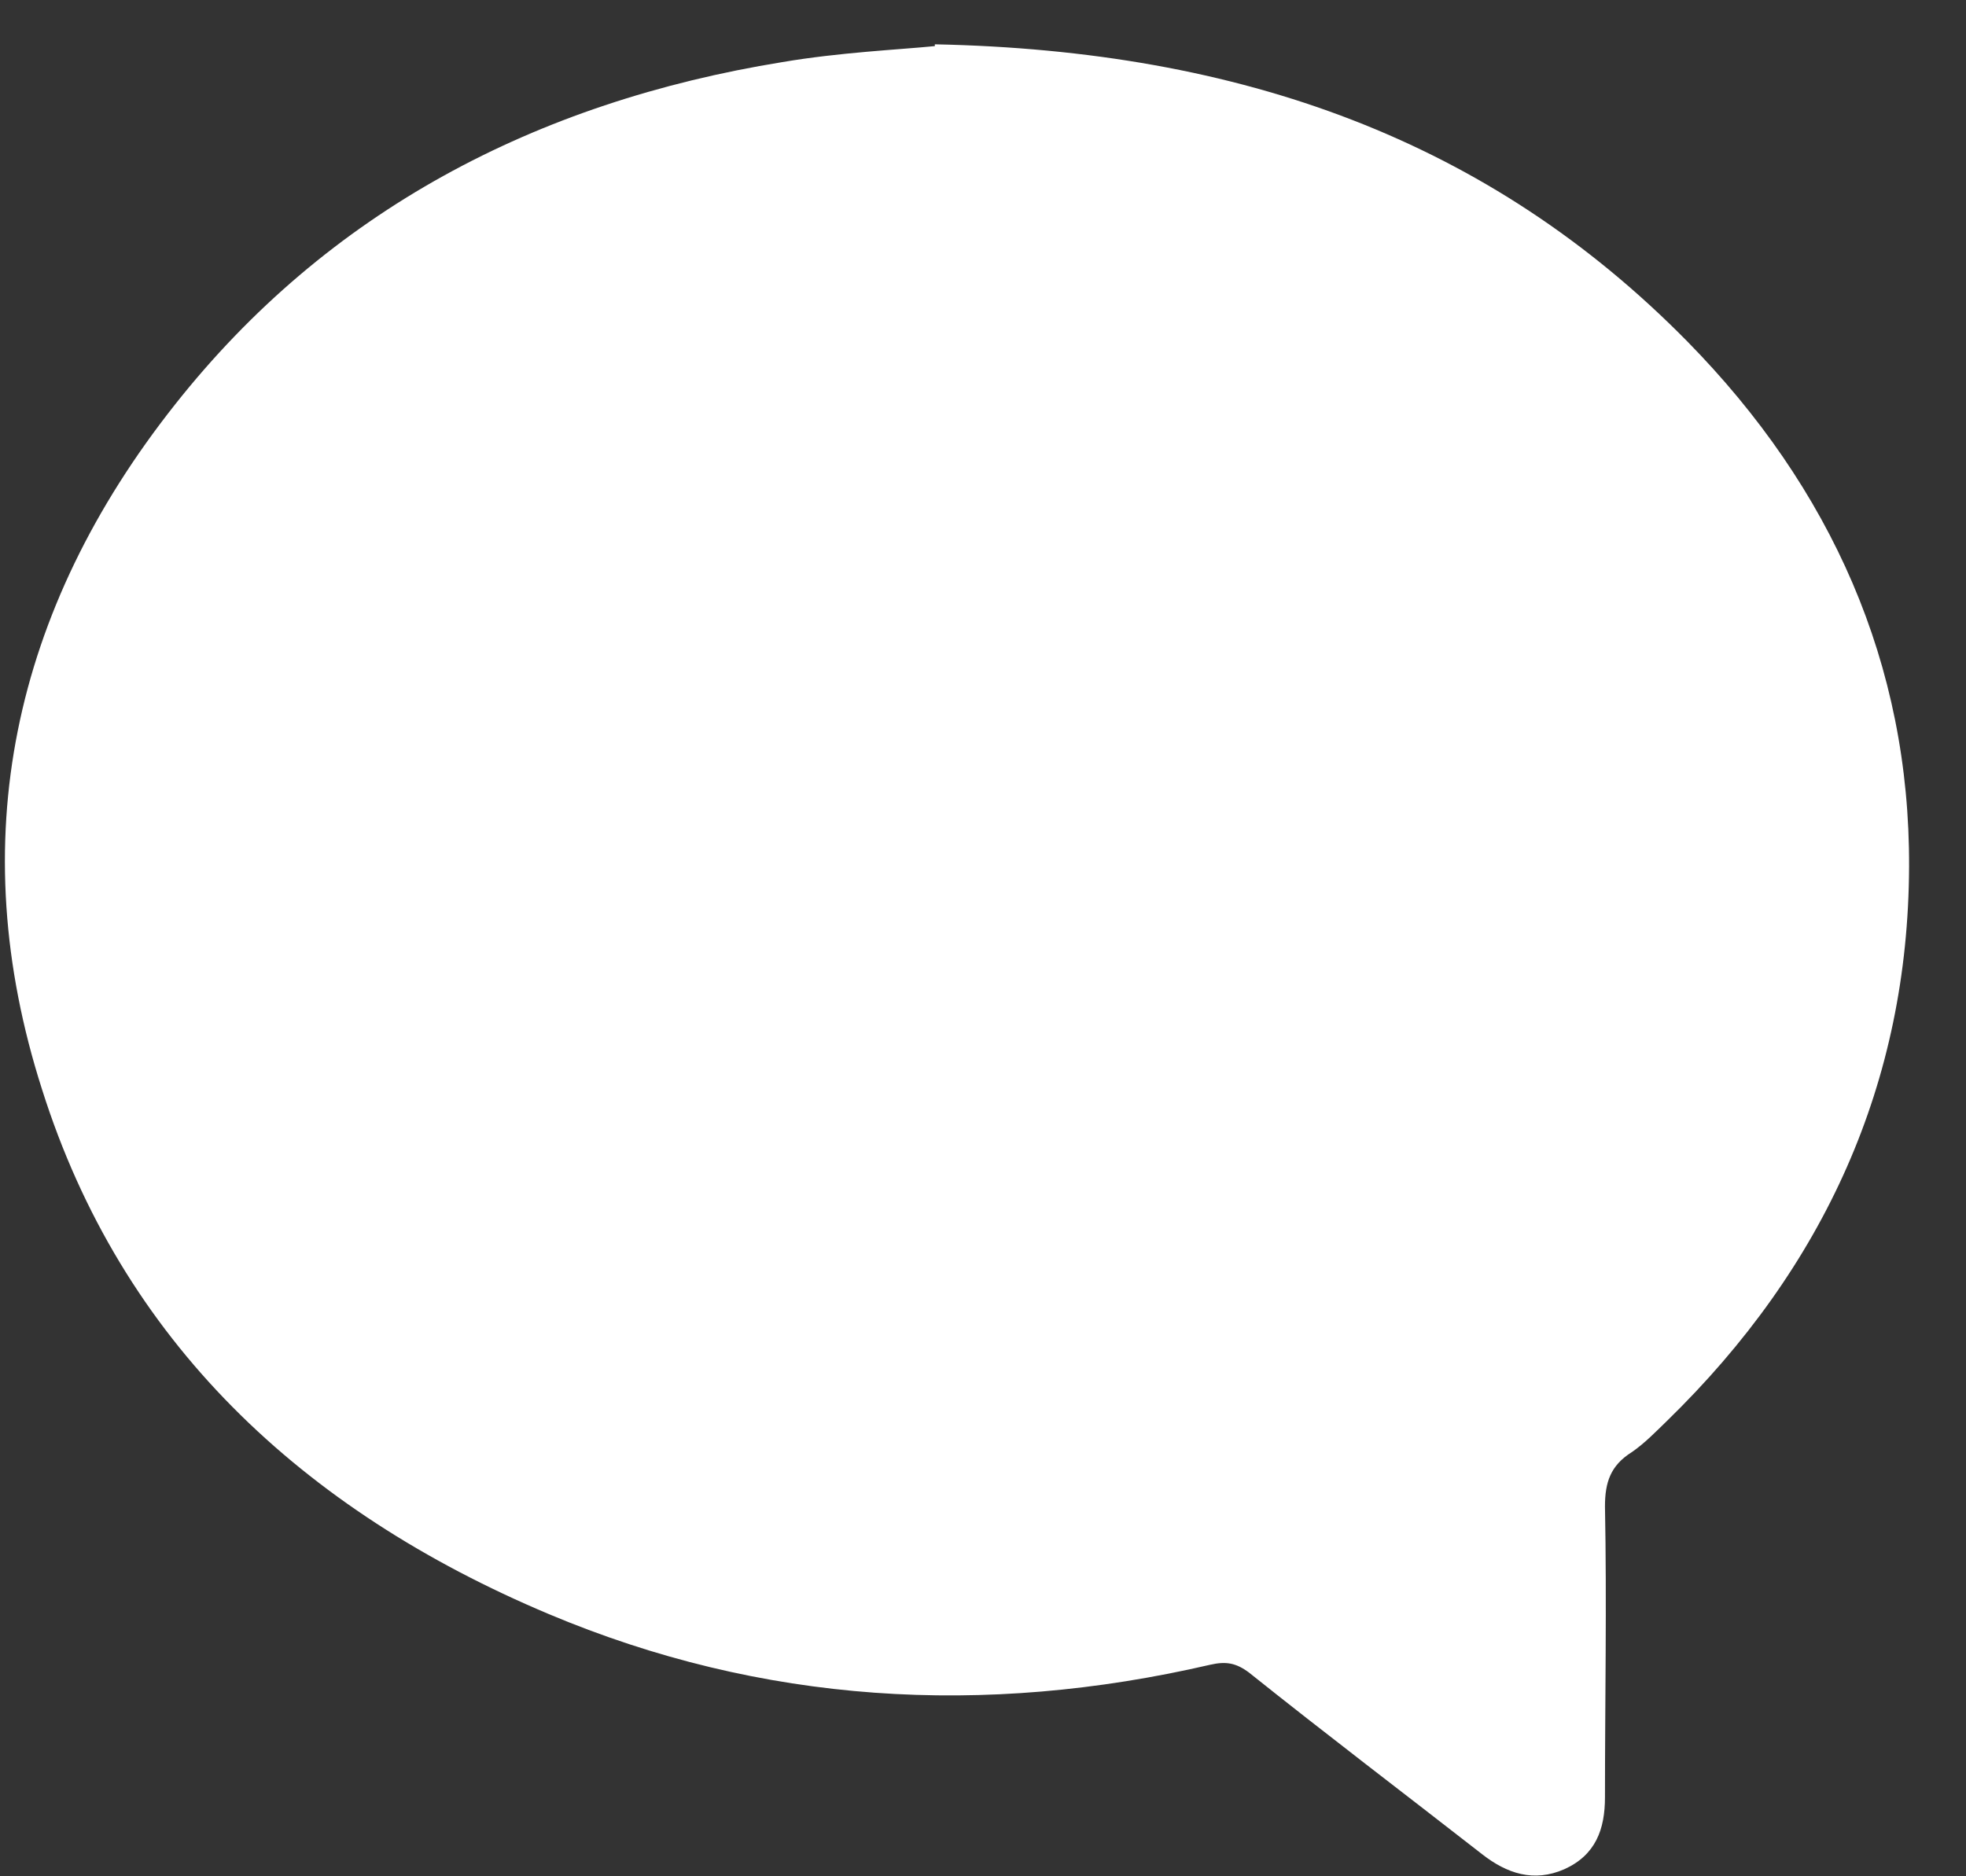 <svg width="22" height="21" viewBox="0 0 22 21" fill="none" xmlns="http://www.w3.org/2000/svg">
<rect x="0" y="0" width="22" height="21" fill="#333333" stroke="none"/>
<path d="M10.461 0.496C13.895 0.566 16.667 1.571 18.881 3.821C20.494 5.463 21.373 7.434 21.363 9.703C21.353 12.112 20.422 14.182 18.653 15.904C18.529 16.024 18.405 16.153 18.26 16.253C18.022 16.402 17.96 16.591 17.96 16.86C17.981 17.945 17.96 19.03 17.96 20.115C17.96 20.473 17.857 20.762 17.505 20.921C17.164 21.07 16.864 20.971 16.584 20.752C15.716 20.075 14.837 19.408 13.978 18.721C13.833 18.612 13.72 18.592 13.544 18.632C11.01 19.219 8.527 19.07 6.138 18.064C3.376 16.9 1.36 15.008 0.47 12.192C-0.419 9.415 0.139 6.827 1.959 4.527C3.666 2.367 5.993 1.143 8.755 0.695C9.396 0.586 10.058 0.556 10.461 0.516V0.496Z" fill="white"/>
</svg>
